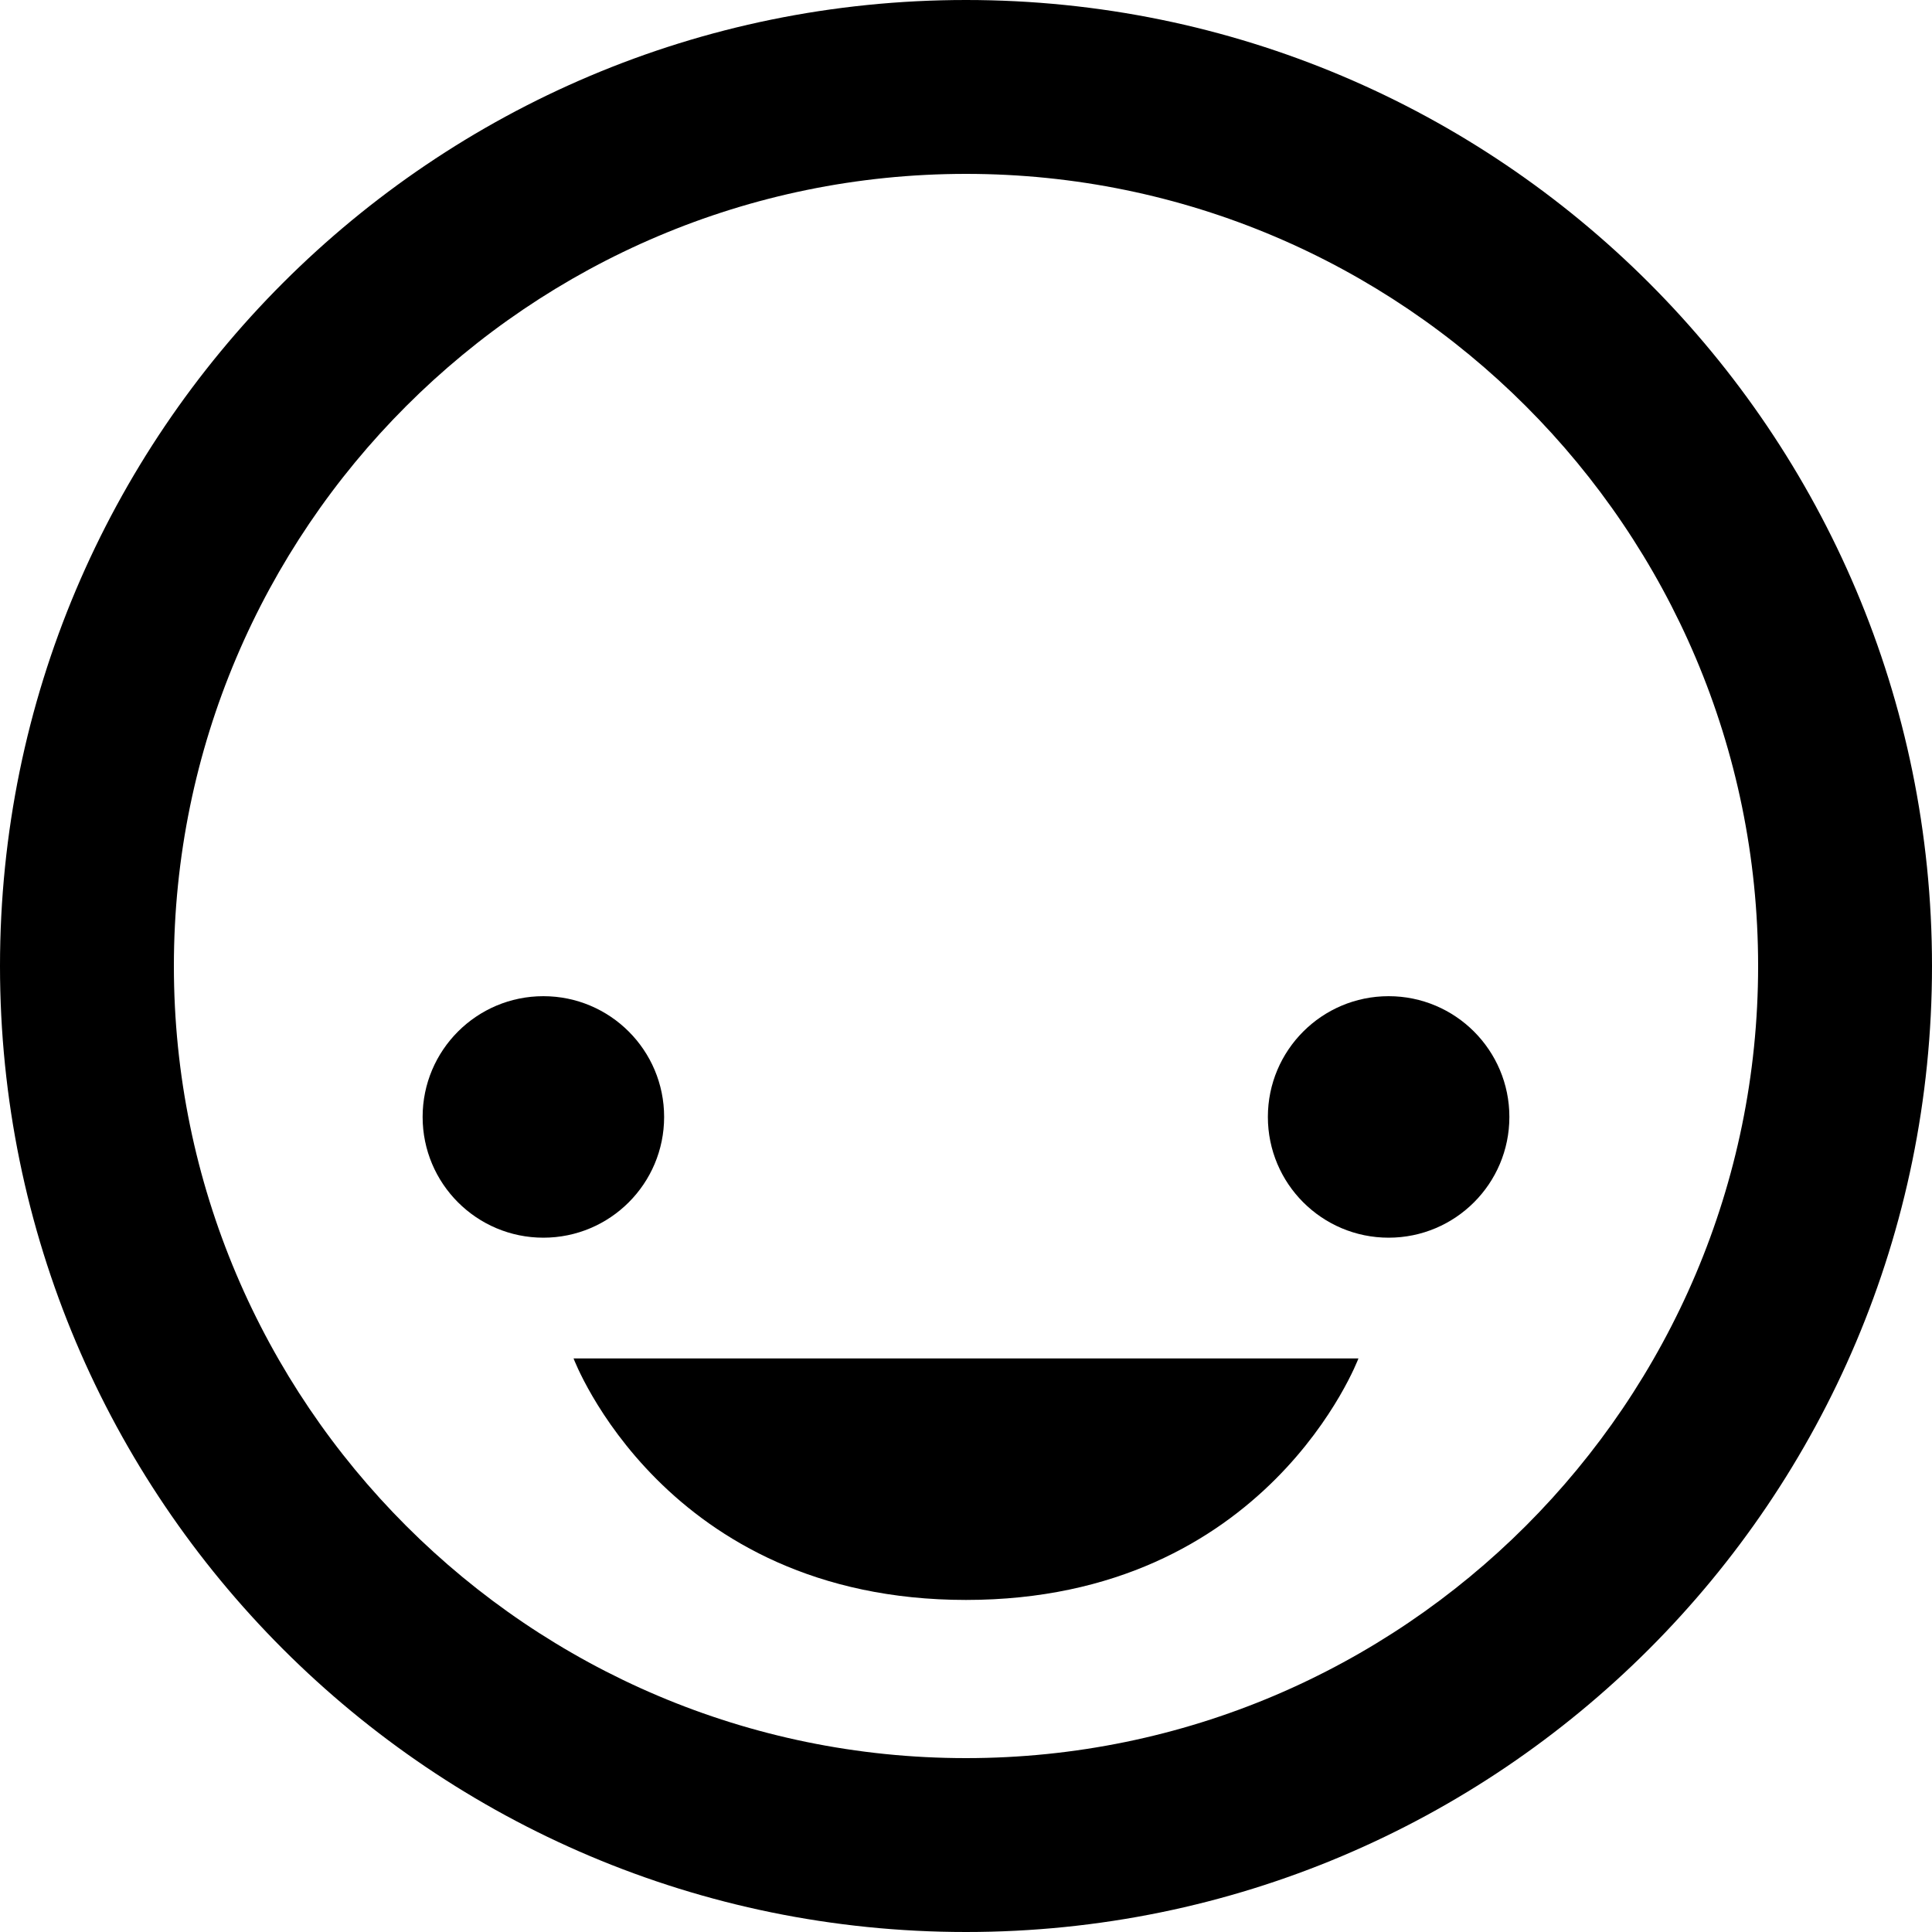 <svg xmlns="http://www.w3.org/2000/svg" viewBox="0 0 64 64"><path d="M32 0C14.327 0 0 14.327 0 32c0 17.673 14.327 32 32 32s32-14.327 32-32C64 14.327 49.673 0 32 0zm0 58.24C17.531 58.24 5.76 46.469 5.76 32S17.531 5.76 32 5.76 58.24 17.531 58.24 32 46.469 58.24 32 58.24z"/><path d="M19 45s3 8 13 8 13-8 13-8H19z"/><circle cx="18" cy="37" r="4"/><circle cx="46" cy="37" r="4"/></svg>